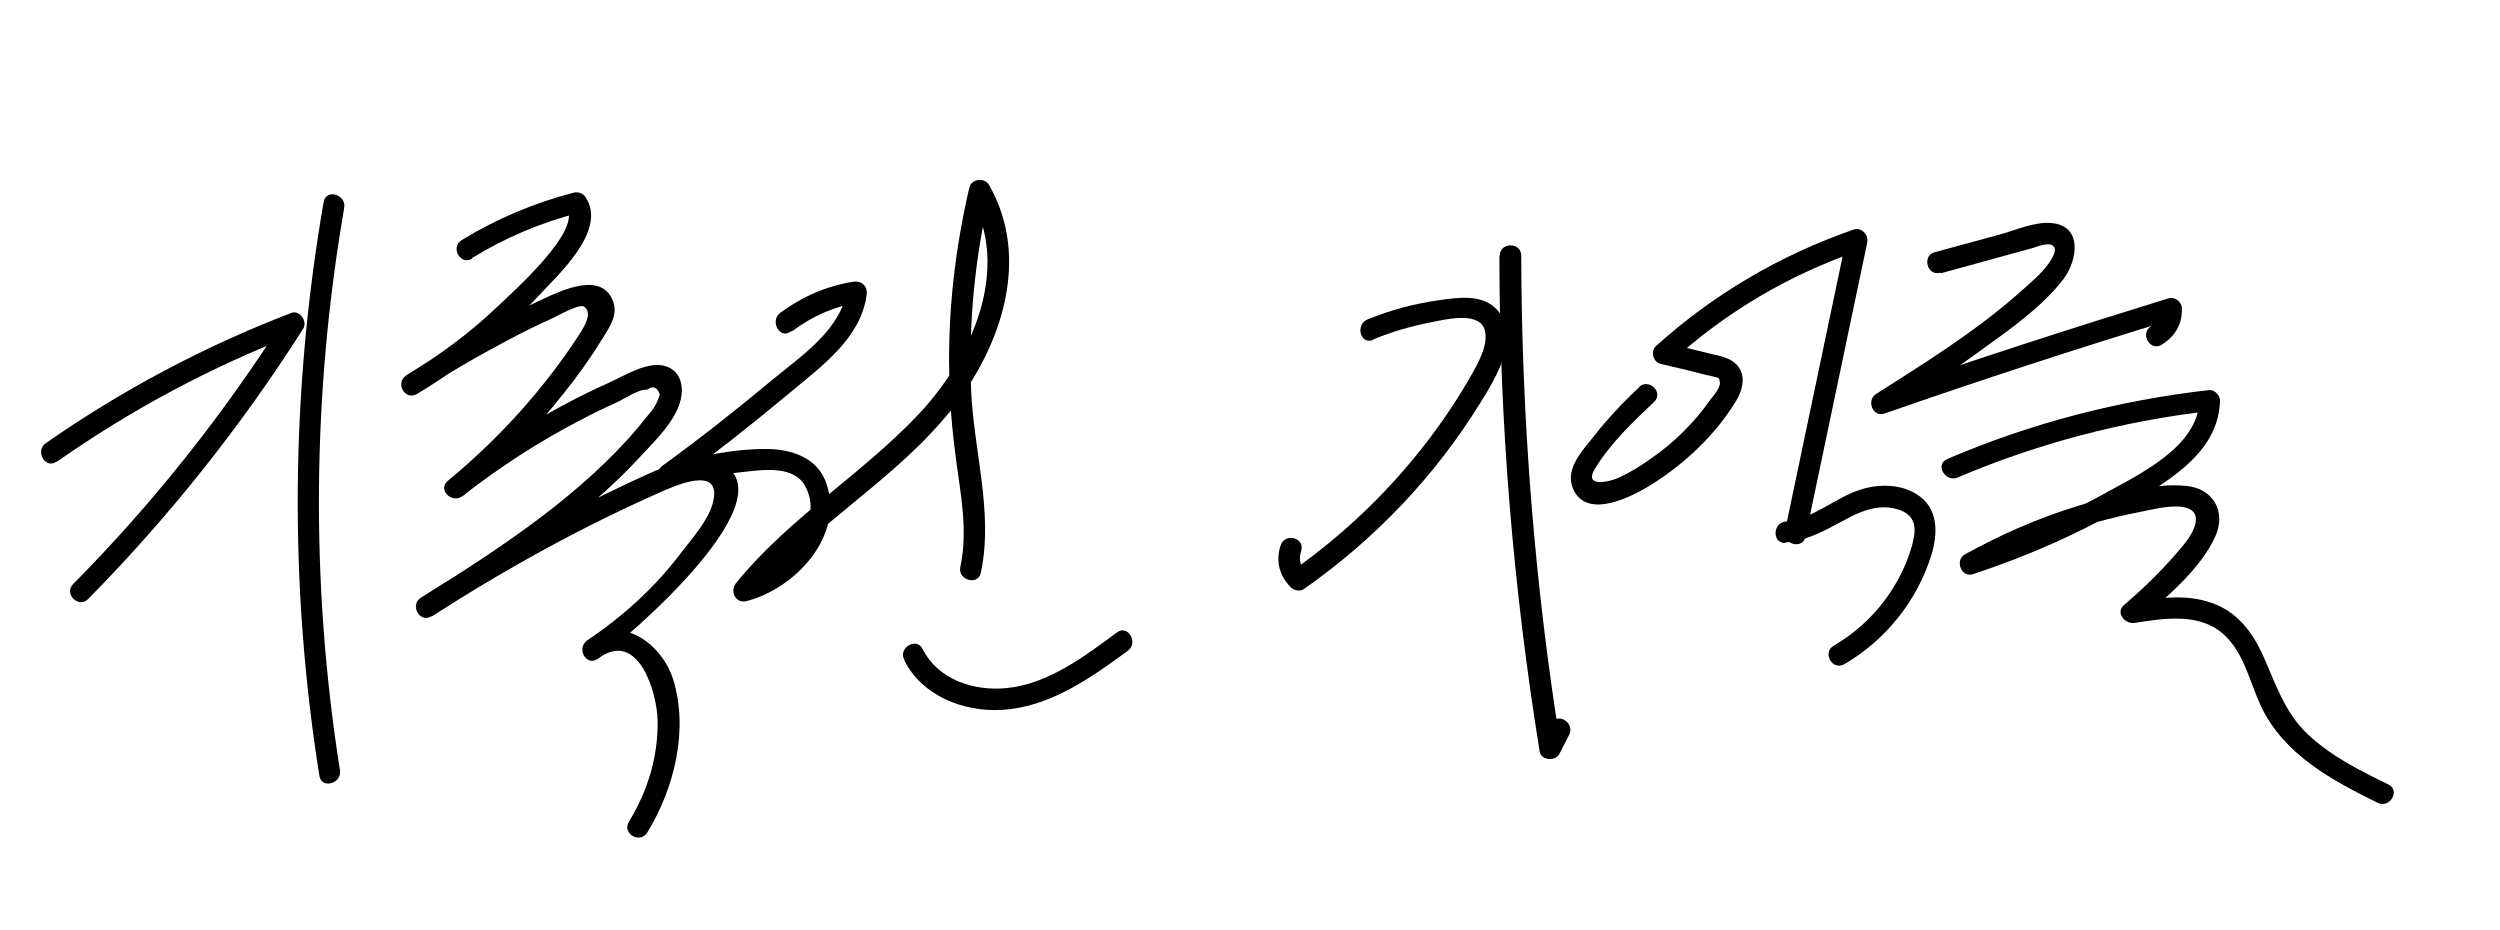 <?xml version="1.0" encoding="UTF-8"?>
<svg id="_레이어_2" data-name="레이어 2" xmlns="http://www.w3.org/2000/svg" viewBox="0 0 58.39 21.72">
  <defs>
    <style>
      .cls-1 {
        stroke-width: 0px;
      }
    </style>
  </defs>
  <path class="cls-1" d="m1.32,10.79c1.74-1.22,3.62-2.23,5.61-2.99l-.28-.37c-1.42,2.24-3.07,4.32-4.94,6.21-.23.23.13.58.35.35,1.89-1.92,3.57-4.03,5.02-6.31.11-.17-.08-.45-.28-.37-2.03.78-3.95,1.8-5.73,3.04-.26.18-.01.62.25.43h0Z"/>
  <path class="cls-1" d="m7.56,4.71c-.77,4.44-.81,8.96-.1,13.41.05.32.53.18.48-.13-.69-4.36-.65-8.8.1-13.14.05-.31-.43-.45-.48-.13h0Z"/>
  <path class="cls-1" d="m11.02,6.03c.78-.48,1.61-.83,2.5-1.06l-.28-.11c.35.54-1.28,1.97-1.62,2.3-.65.62-1.37,1.15-2.14,1.61l.25.43c.7-.46,1.42-.88,2.16-1.27.34-.18.68-.35,1.02-.5.11-.05.61-.34.73-.27.21.14,0,.47-.07.59-.85,1.32-1.9,2.48-3.11,3.48-.25.21.1.55.35.35.86-.67,1.78-1.27,2.75-1.77.26-.14.53-.27.8-.39.21-.09.53-.33.76-.32.13-.1.23-.06.29.11-.05.18-.14.34-.26.47-.15.19-.31.38-.47.56-1.38,1.52-3.13,2.64-4.85,3.73l.25.43c1.74-1.12,3.57-2.13,5.47-2.96.4-.17,1.31-.52,1.1.3-.1.4-.47.82-.72,1.14-.61.82-1.37,1.51-2.22,2.08l.25.43c.94-.72,1.39.78,1.4,1.45.01.84-.23,1.63-.67,2.35-.17.28.26.53.43.25.63-1.03.97-2.4.6-3.58-.27-.83-1.2-1.52-2.01-.9-.25.19-.02.61.25.43.68-.46,4.7-3.92,2.76-4.62-.38-.14-.81-.02-1.16.12-.62.25-1.23.56-1.83.85-1.34.67-2.64,1.41-3.9,2.22-.27.17-.02.61.25.43,1.14-.73,2.29-1.46,3.35-2.31.54-.44,1.06-.91,1.53-1.42.34-.37.82-.82.94-1.33.07-.31,0-.65-.33-.77-.42-.15-.97.21-1.35.38-1.34.6-2.59,1.38-3.75,2.29l.35.35c.87-.72,1.66-1.52,2.36-2.41.32-.4.62-.82.89-1.26.16-.26.37-.55.25-.87-.26-.71-1.2-.26-1.65-.05-1.1.51-2.16,1.11-3.18,1.78-.27.17-.03.6.25.43,1.04-.62,1.99-1.38,2.81-2.26.47-.51,1.64-1.55,1.13-2.33-.06-.09-.17-.14-.28-.11-.93.24-1.8.61-2.62,1.11-.27.17-.02.6.25.43h0Z"/>
  <path class="cls-1" d="m18.51,7.73c.48-.36,1-.58,1.59-.68l-.31-.31c-.13.95-1.06,1.56-1.75,2.13-.84.7-1.69,1.37-2.57,2.01-.22.16-.1.53.19.46.57-.15,1.14-.26,1.73-.32.45-.05,1.16-.15,1.42.34.51.96-.68,1.99-1.49,2.19l.24.42c1.37-1.69,3.36-2.74,4.7-4.45,1.13-1.45,1.82-3.49.84-5.2-.1-.18-.41-.15-.46.06-.33,1.42-.5,2.87-.47,4.33.01.68.07,1.36.16,2.03.11.83.28,1.66.1,2.5-.07.31.42.45.48.13.3-1.41-.18-2.88-.23-4.3-.06-1.53.09-3.06.44-4.55l-.46.06c.98,1.71.02,3.8-1.21,5.1-1.33,1.41-3.03,2.42-4.26,3.94-.15.19-.01.48.24.42,1.12-.28,2.3-1.51,1.87-2.75-.19-.56-.73-.77-1.27-.8-.83-.03-1.72.17-2.52.38l.19.46c.96-.71,1.89-1.44,2.8-2.2.72-.6,1.61-1.25,1.74-2.24.03-.2-.11-.34-.31-.31-.63.1-1.2.35-1.71.73-.25.19,0,.63.25.43h0Z"/>
  <path class="cls-1" d="m21.12,15.42c.41.83,1.38,1.21,2.27,1.16,1.12-.06,2.08-.74,2.95-1.38.26-.19,0-.62-.25-.43-.76.56-1.6,1.2-2.57,1.3-.76.08-1.61-.19-1.97-.91-.14-.29-.58-.03-.43.25h0Z"/>
  <path class="cls-1" d="m32.07,7.93c.43-.18.88-.31,1.34-.4.31-.06,1.08-.26,1.25.13.13.32-.1.75-.25,1.02-.2.36-.42.71-.66,1.06-.96,1.39-2.17,2.61-3.55,3.58l.3.04c-.14-.14-.17-.31-.11-.49.1-.31-.38-.44-.48-.13-.12.36-.03.71.24.98.07.07.21.1.3.04,1.66-1.16,3.07-2.64,4.13-4.36.36-.58.99-1.6.34-2.21-.34-.32-.87-.24-1.3-.18-.58.08-1.14.23-1.68.45-.29.12-.17.6.13.48h0Z"/>
  <path class="cls-1" d="m35.02,5.97c0,3.88.32,7.75.94,11.58.03.21.36.24.46.06.08-.15.15-.3.23-.45.14-.29-.29-.54-.43-.25-.08.15-.15.3-.23.45l.46.06c-.61-3.79-.91-7.61-.92-11.45,0-.32-.5-.32-.5,0h0Z"/>
  <path class="cls-1" d="m38.3,9.03c-.4.37-.76.76-1.1,1.19-.25.32-.64.72-.47,1.17.31.79,1.43.19,1.87-.09.77-.49,1.48-1.16,1.95-1.94.19-.31.25-.72-.11-.94-.19-.11-.44-.14-.66-.2-.28-.07-.57-.14-.85-.2l.11.42c1.28-1.16,2.77-2.04,4.4-2.59l-.31-.31c-.48,2.29-.96,4.57-1.44,6.86-.07.31.42.45.48.13.48-2.29.96-4.57,1.44-6.86.04-.17-.12-.37-.31-.31-1.71.59-3.28,1.51-4.62,2.72-.14.12-.07.38.11.42.34.08.69.16,1.03.25.07.02.15.03.22.05.11.03.11.02.13.13.01.13-.14.3-.22.4-.37.53-.85,1.01-1.39,1.38-.24.17-.49.33-.76.45-.22.1-.82.23-.55-.21.35-.58.89-1.1,1.38-1.56.24-.22-.12-.57-.35-.35h0Z"/>
  <path class="cls-1" d="m41.7,12.67c.51-.04.94-.29,1.39-.53.35-.19.72-.35,1.13-.27.15.03.31.09.41.22.14.19.08.44.03.64-.13.47-.35.9-.64,1.29-.32.43-.73.79-1.19,1.06-.28.16-.03.6.25.43.96-.56,1.7-1.48,2.03-2.55.16-.52.16-1.11-.35-1.42-.38-.24-.9-.24-1.32-.1-.59.19-1.09.68-1.73.74-.32.03-.32.53,0,.5h0Z"/>
  <path class="cls-1" d="m45.34,6.38l2.11-.58c.14-.04.48-.19.54,0,.03.1-.09.28-.14.35-.18.26-.46.48-.69.69-1.02.9-2.19,1.63-3.34,2.36-.23.14-.09.55.19.46,2.24-.78,4.5-1.52,6.77-2.21l-.32-.24c0,.19-.06.31-.22.41-.27.17-.02.6.25.43.31-.19.48-.48.47-.84,0-.16-.16-.29-.32-.24-2.27.7-4.53,1.43-6.77,2.21l.19.46c.75-.47,1.5-.94,2.21-1.46.66-.48,1.43-1.01,1.93-1.67.32-.43.45-1.23-.28-1.3-.41-.04-.87.18-1.26.28l-1.47.4c-.31.08-.18.57.13.48h0Z"/>
  <path class="cls-1" d="m45.75,11.14c1.87-.79,3.85-1.31,5.87-1.54l-.25-.25c-.03,1.09-1.41,1.73-2.24,2.19-1.01.56-2.08,1.02-3.18,1.37l.19.46c1.2-.67,2.48-1.15,3.83-1.41.29-.06.61-.14.9-.13.67.03.4.58.11.92-.41.5-.88.96-1.37,1.38-.21.18.02.45.24.42.7-.11,1.55-.25,2.11.29.46.43.59,1.11.85,1.66.54,1.13,1.65,1.72,2.72,2.25.29.14.54-.29.25-.43-.66-.32-1.34-.66-1.88-1.17s-.75-1.18-1.05-1.85c-.25-.55-.61-1.02-1.2-1.22-.62-.22-1.3-.11-1.93,0l.24.42c.63-.54,1.43-1.2,1.78-1.97.26-.58-.05-1.12-.67-1.18-.81-.09-1.78.23-2.55.47-.92.28-1.8.67-2.63,1.13-.24.14-.08.55.19.46,1.31-.43,2.57-.99,3.75-1.69.89-.53,1.99-1.19,2.02-2.36,0-.12-.12-.26-.25-.25-2.11.24-4.16.77-6.12,1.61-.3.13-.04.56.25.43h0Z"/>
</svg>